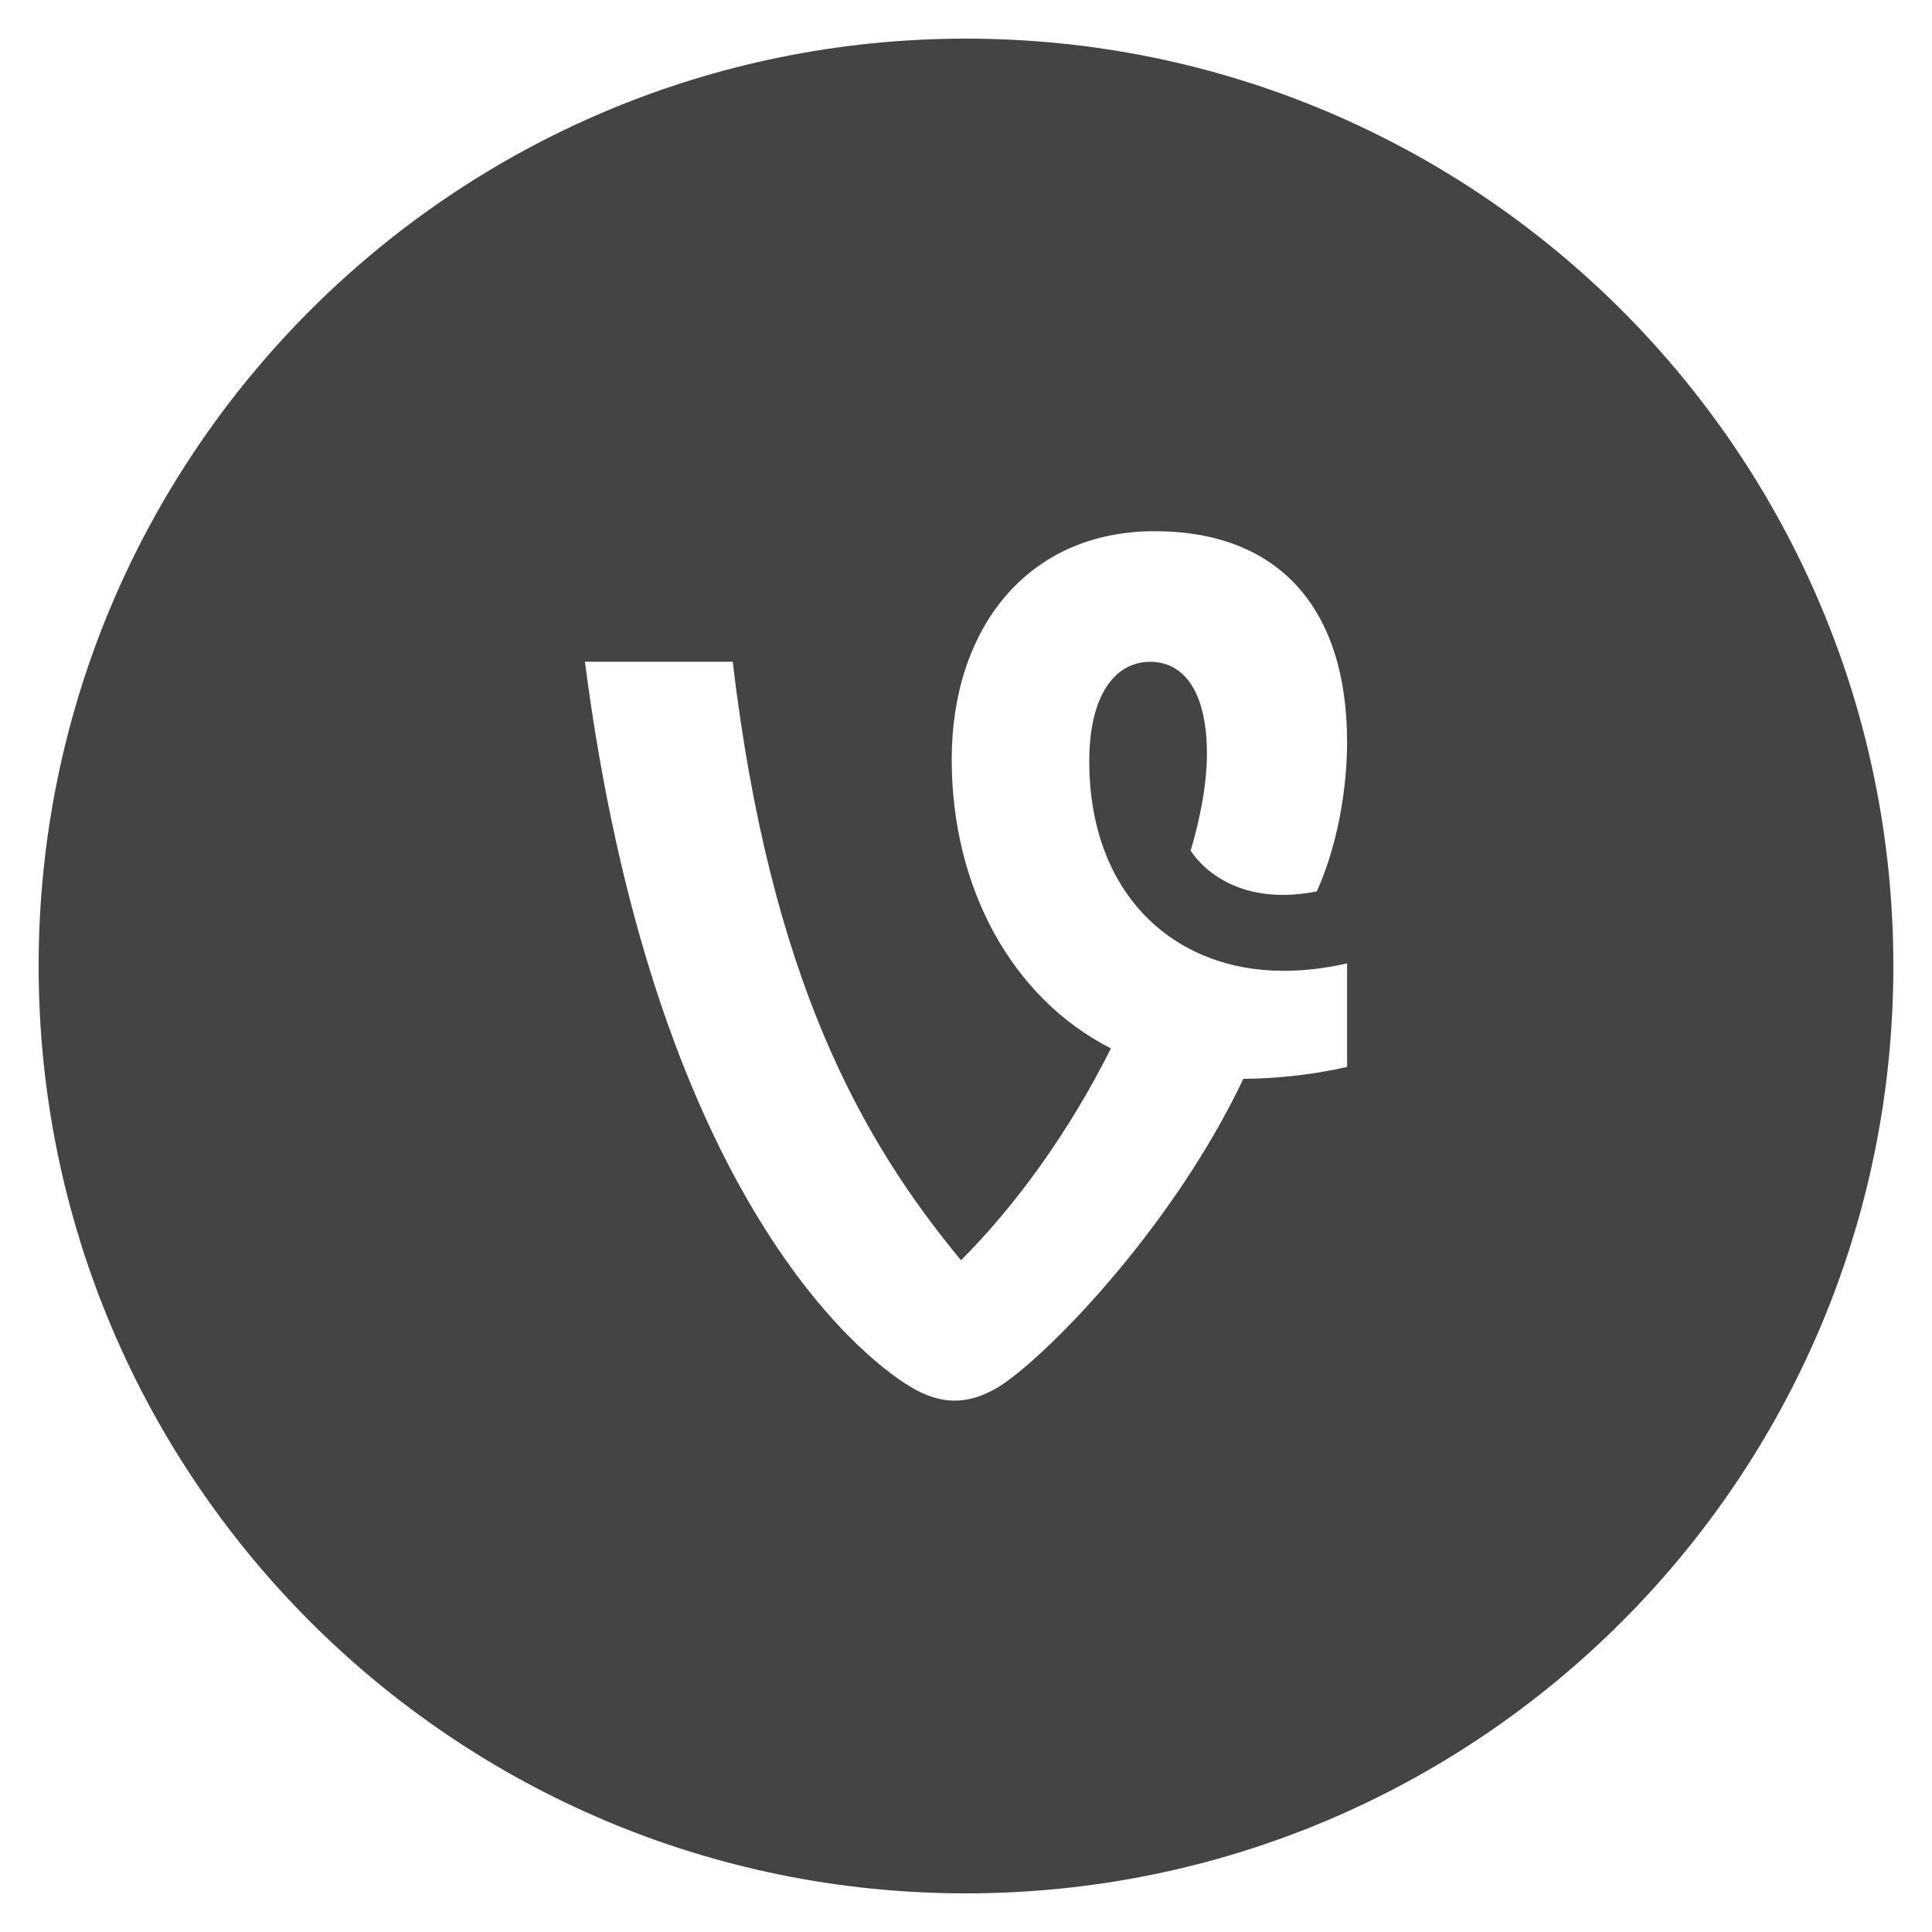 <!-- Generated by IcoMoon.io -->
<svg version="1.1" xmlns="http://www.w3.org/2000/svg" width="20" height="20" viewBox="0 0 20 20">
<title>vine-with-circle</title>
<path fill="#444" d="M10 0.4c-5.302 0-9.6 4.298-9.6 9.6s4.298 9.6 9.6 9.6 9.6-4.298 9.6-9.6-4.298-9.6-9.6-9.6zM11.908 6.851c-0.37 0-0.632 0.352-0.632 1.028 0 1.378 0.875 2.171 2.011 2.171 0.201 0 0.427-0.024 0.658-0.077v1.072c-0.378 0.086-0.758 0.121-1.074 0.123-0.755 1.591-2.113 2.951-2.565 3.208-0.29 0.163-0.561 0.172-0.878-0.018-0.559-0.333-2.668-2.065-3.373-7.508h1.53c0.387 3.268 1.325 4.941 2.363 6.196 0.571-0.571 1.121-1.332 1.552-2.193-1.025-0.522-1.648-1.663-1.648-2.992 0-1.345 0.775-2.362 2.102-2.362 1.287 0 1.991 0.802 1.991 2.181 0 0.514-0.109 1.098-0.314 1.548-0.957 0.188-1.305-0.423-1.305-0.423 0.070-0.236 0.168-0.635 0.168-0.998 0.001-0.64-0.234-0.956-0.586-0.956z"></path>
</svg>
